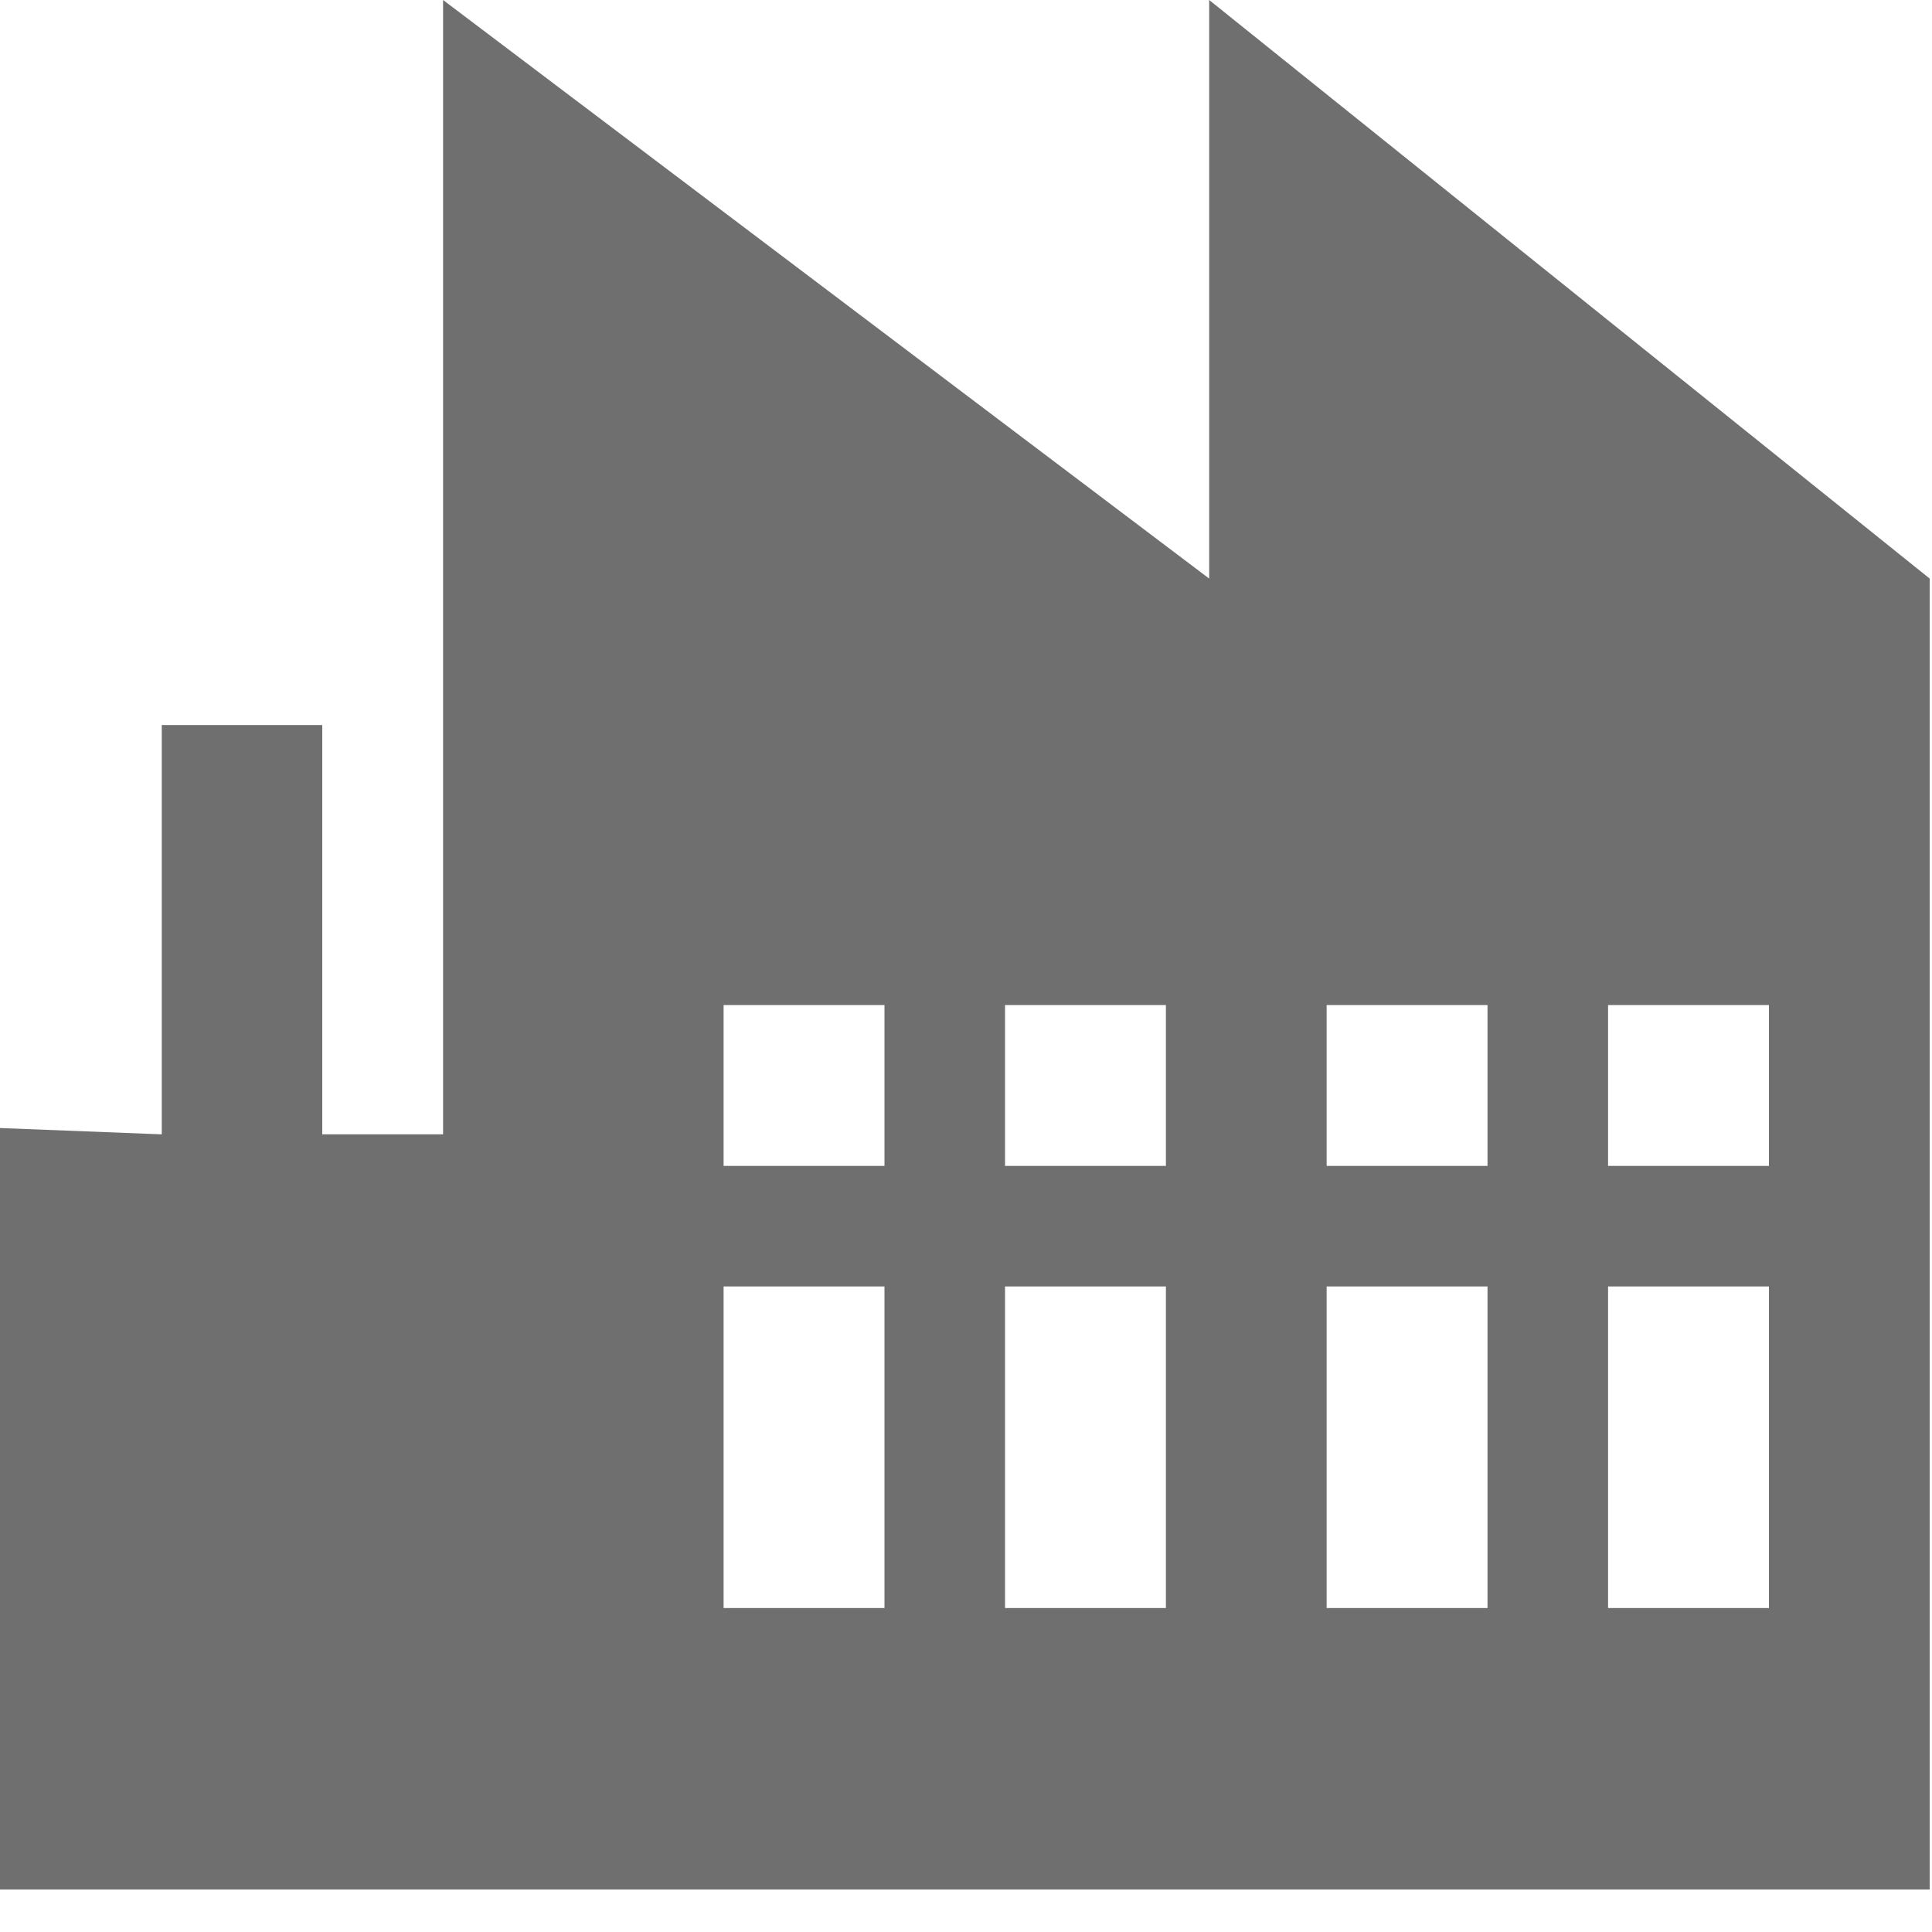 <?xml version="1.0" encoding="UTF-8"?>
<svg width="15px" height="15px" viewBox="0 0 15 15" version="1.1" xmlns="http://www.w3.org/2000/svg" xmlns:xlink="http://www.w3.org/1999/xlink">
    <!-- Generator: Sketch 50.2 (55047) - http://www.bohemiancoding.com/sketch -->
    <title>Combined Shape</title>
    <desc>Created with Sketch.</desc>
    <defs></defs>
    <g id="Admin" stroke="none" stroke-width="1" fill="none" fill-rule="evenodd">
        <g id="Contacts-3" transform="translate(-20, -158)" fill="#6F6F6F">
            <path d="M21.256,166.807 L21.256,163.629 L22.502,163.629 L22.502,166.807 L23.44,166.807 L23.44,158 L29.388,162.492 L29.388,158 L34.982,162.492 L34.982,172.67 L20,172.67 L20,166.758 L21.256,166.807 Z M25.618,167.988 L25.618,170.485 L26.867,170.485 L26.867,167.988 L25.618,167.988 Z M27.803,167.988 L27.803,170.485 L29.052,170.485 L29.052,167.988 L27.803,167.988 Z M30.3,167.988 L30.3,170.485 L31.549,170.485 L31.549,167.988 L30.3,167.988 Z M32.485,167.988 L32.485,170.485 L33.734,170.485 L33.734,167.988 L32.485,167.988 Z M25.618,165.803 L25.618,167.052 L26.867,167.052 L26.867,165.803 L25.618,165.803 Z M27.803,165.803 L27.803,167.052 L29.052,167.052 L29.052,165.803 L27.803,165.803 Z M30.3,165.803 L30.3,167.052 L31.549,167.052 L31.549,165.803 L30.3,165.803 Z M32.485,165.803 L32.485,167.052 L33.734,167.052 L33.734,165.803 L32.485,165.803 Z" id="Combined-Shape"></path>
        </g>
    </g>
</svg>